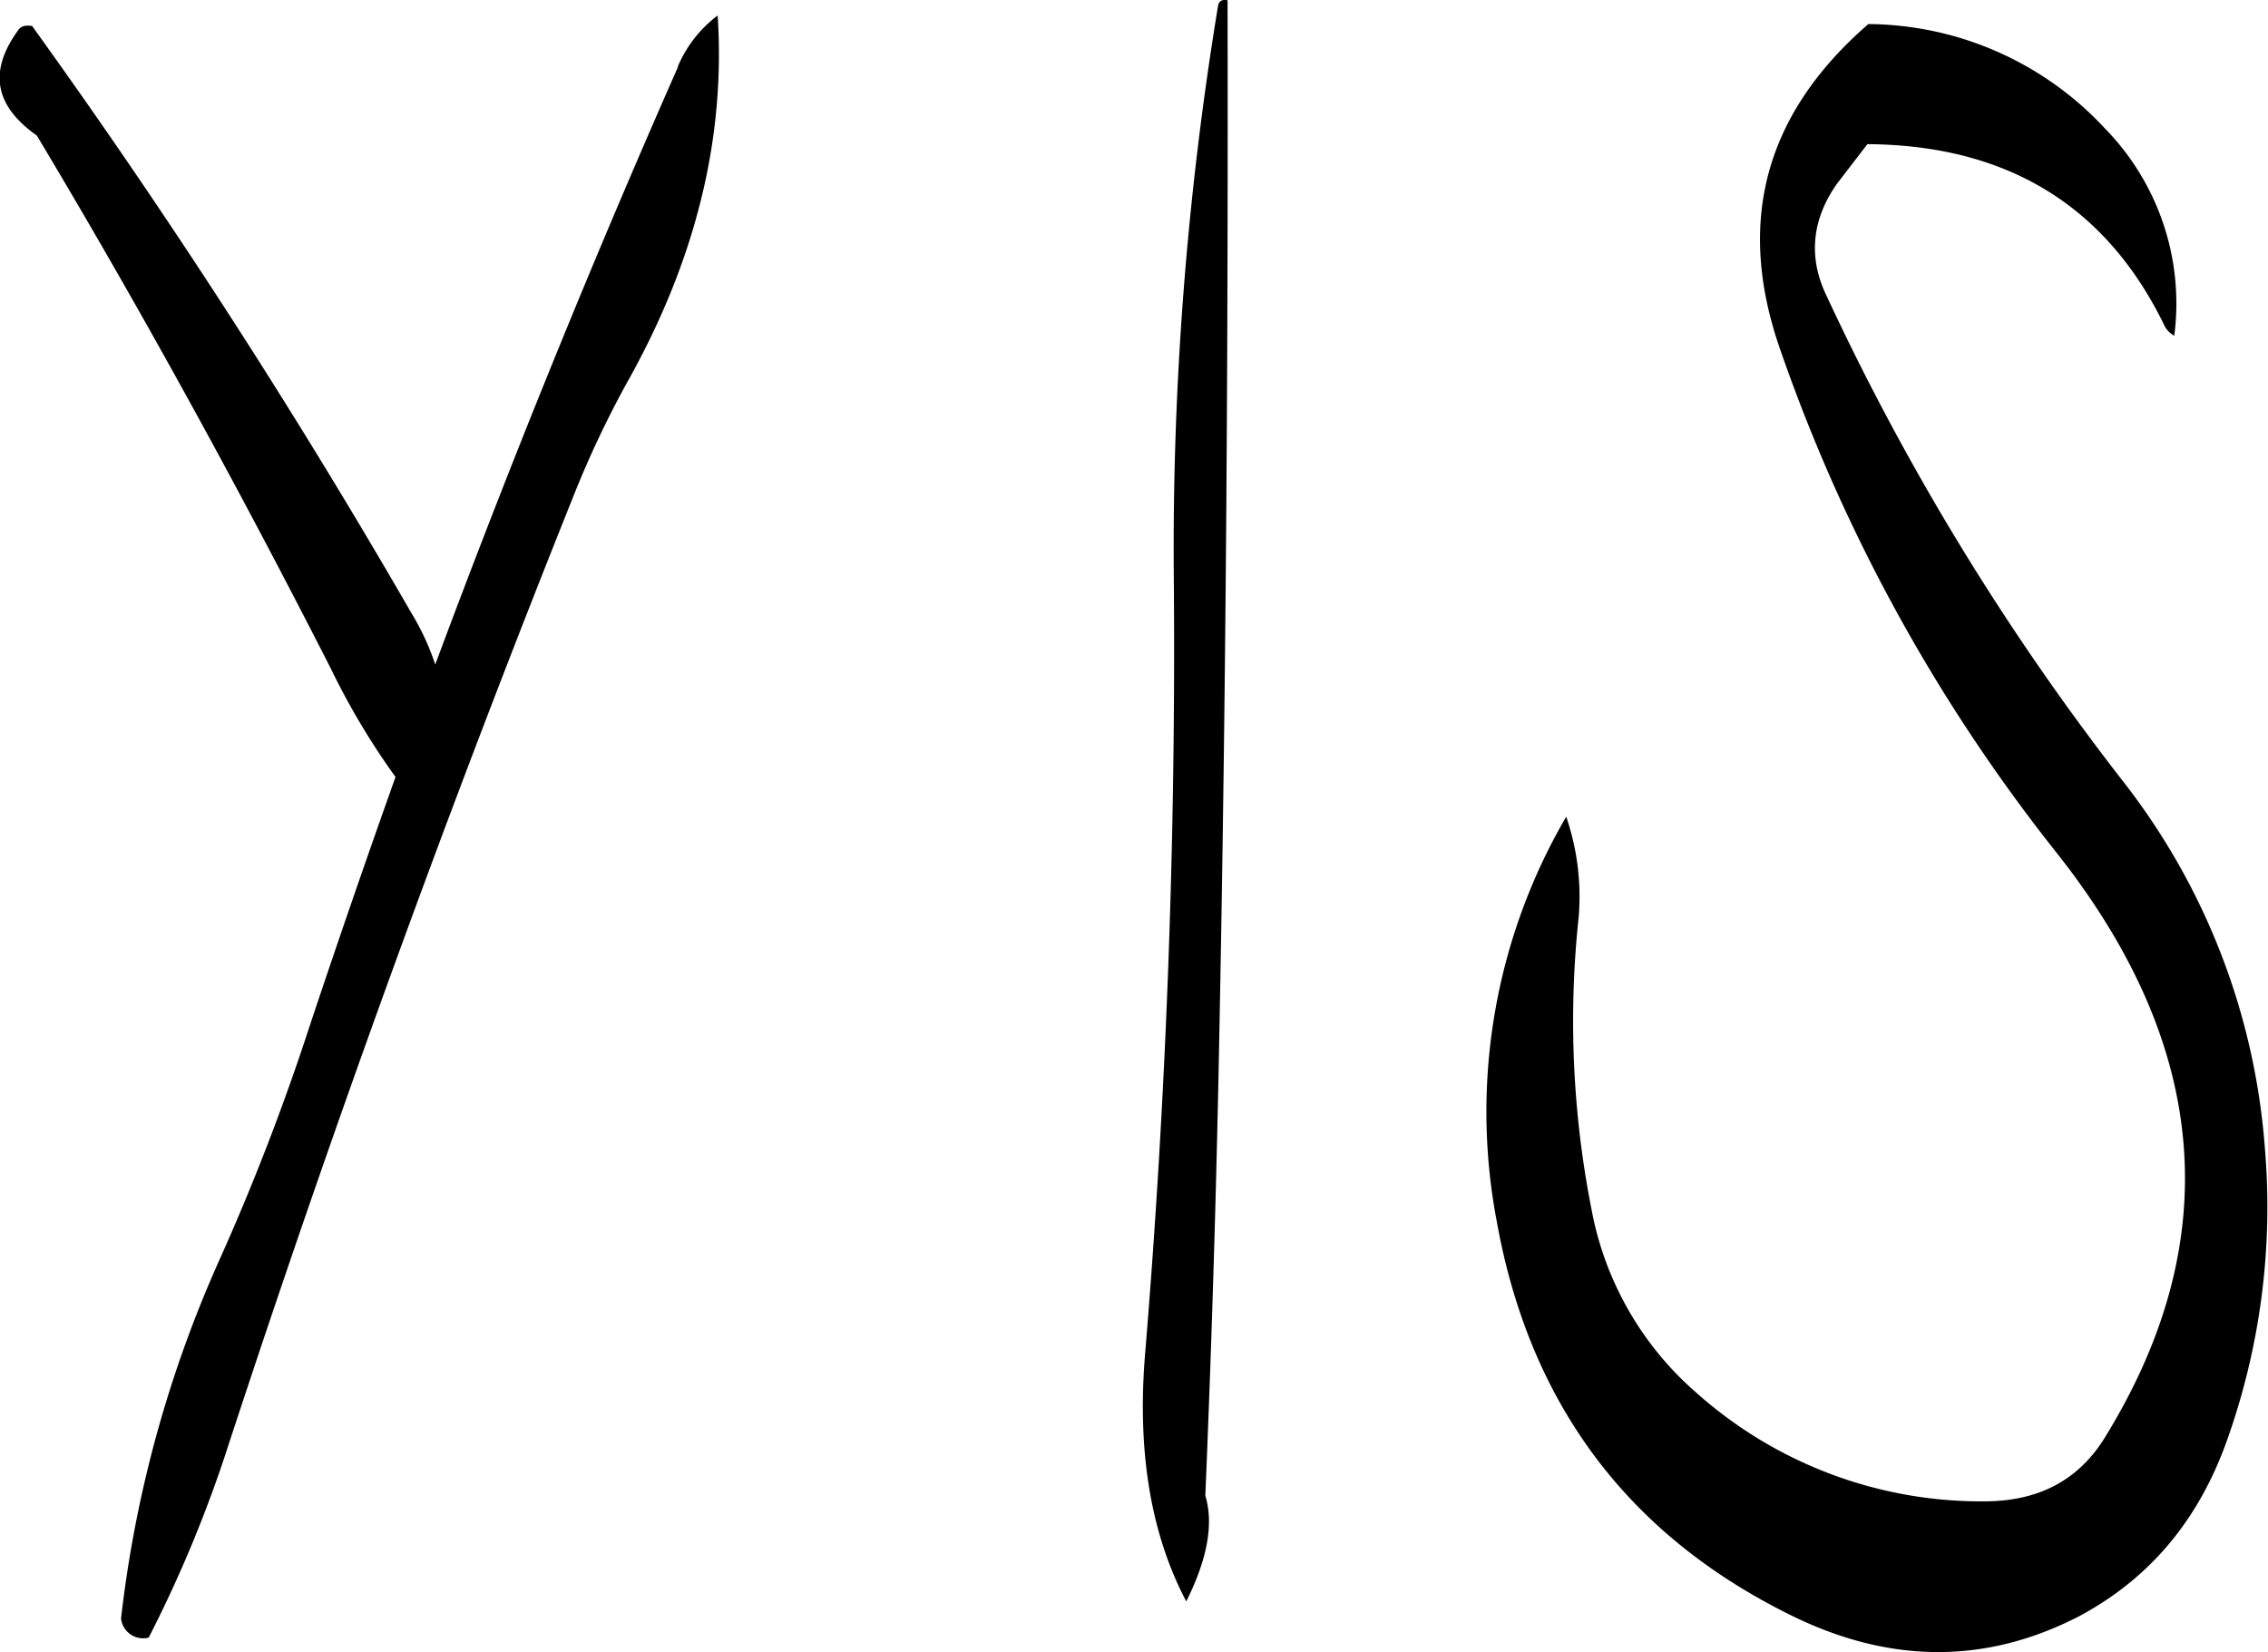 <svg id="Layer_1" data-name="Layer 1" xmlns="http://www.w3.org/2000/svg" viewBox="0 0 285.56 208.05"><defs><style>.cls-1{fill-rule:evenodd;}</style></defs><path class="cls-1" d="M304.56,196.08A420.06,420.06,0,0,0,299,268.92q.36,48.6-3.6,96.6c-1.08,12.6.72,23,5.16,31.44,2.64-5.28,3.48-9.72,2.4-13.32.84-20,1.44-40,1.8-60,.84-43.44,1.08-86.16,1-128.28C305,195.24,304.68,195.48,304.56,196.08Zm-68,7.68Q220.14,241,206,279a31.3,31.3,0,0,0-3-6.48,871.81,871.81,0,0,0-47.76-73.92c-.84-.12-1.44,0-1.8.6-3.72,5.16-2.88,9.48,2.4,13.2,13.08,21.84,25.32,44.16,37,67.08A91.57,91.57,0,0,0,201,293.16q-5.58,15.66-10.8,31.32a295.46,295.46,0,0,1-11.28,29.28,152.34,152.34,0,0,0-12.48,45.36,2.8,2.8,0,0,0,3.48,2.4A162.26,162.26,0,0,0,180,377.16q20-61,43.56-119.76a125.9,125.9,0,0,1,7-14.64c8.28-15,12-30.12,11-45.48A15.68,15.68,0,0,0,236.52,203.76Zm149.88-5.4c-13,11.28-16.68,24.84-11.16,40.8A215.27,215.27,0,0,0,410,302.52c19.56,24.6,21.48,49.32,6,74.16-3.24,5-8,7.56-14.52,7.68a53.89,53.89,0,0,1-36.84-13.8,40.27,40.27,0,0,1-13-22.68,122.58,122.58,0,0,1-1.68-37,31,31,0,0,0-1.56-12.72,73.7,73.7,0,0,0-8.76,50.88q6.12,34.2,36.6,49.44,18.9,9.54,36.72.36c8.76-4.68,14.88-11.88,18.48-21.72a87.48,87.48,0,0,0,4.92-37.32,85.39,85.39,0,0,0-18.12-46.44,317.64,317.64,0,0,1-37.2-61.08c-2.16-4.68-1.68-9.36,1.44-13.8l3.84-5c17.64.12,30.12,7.8,37.44,22.92a2.88,2.88,0,0,0,1.2,1.2,31.49,31.49,0,0,0-8.64-26A41,41,0,0,0,386.4,198.36Z" transform="translate(-151.2 -195.33)"/></svg>